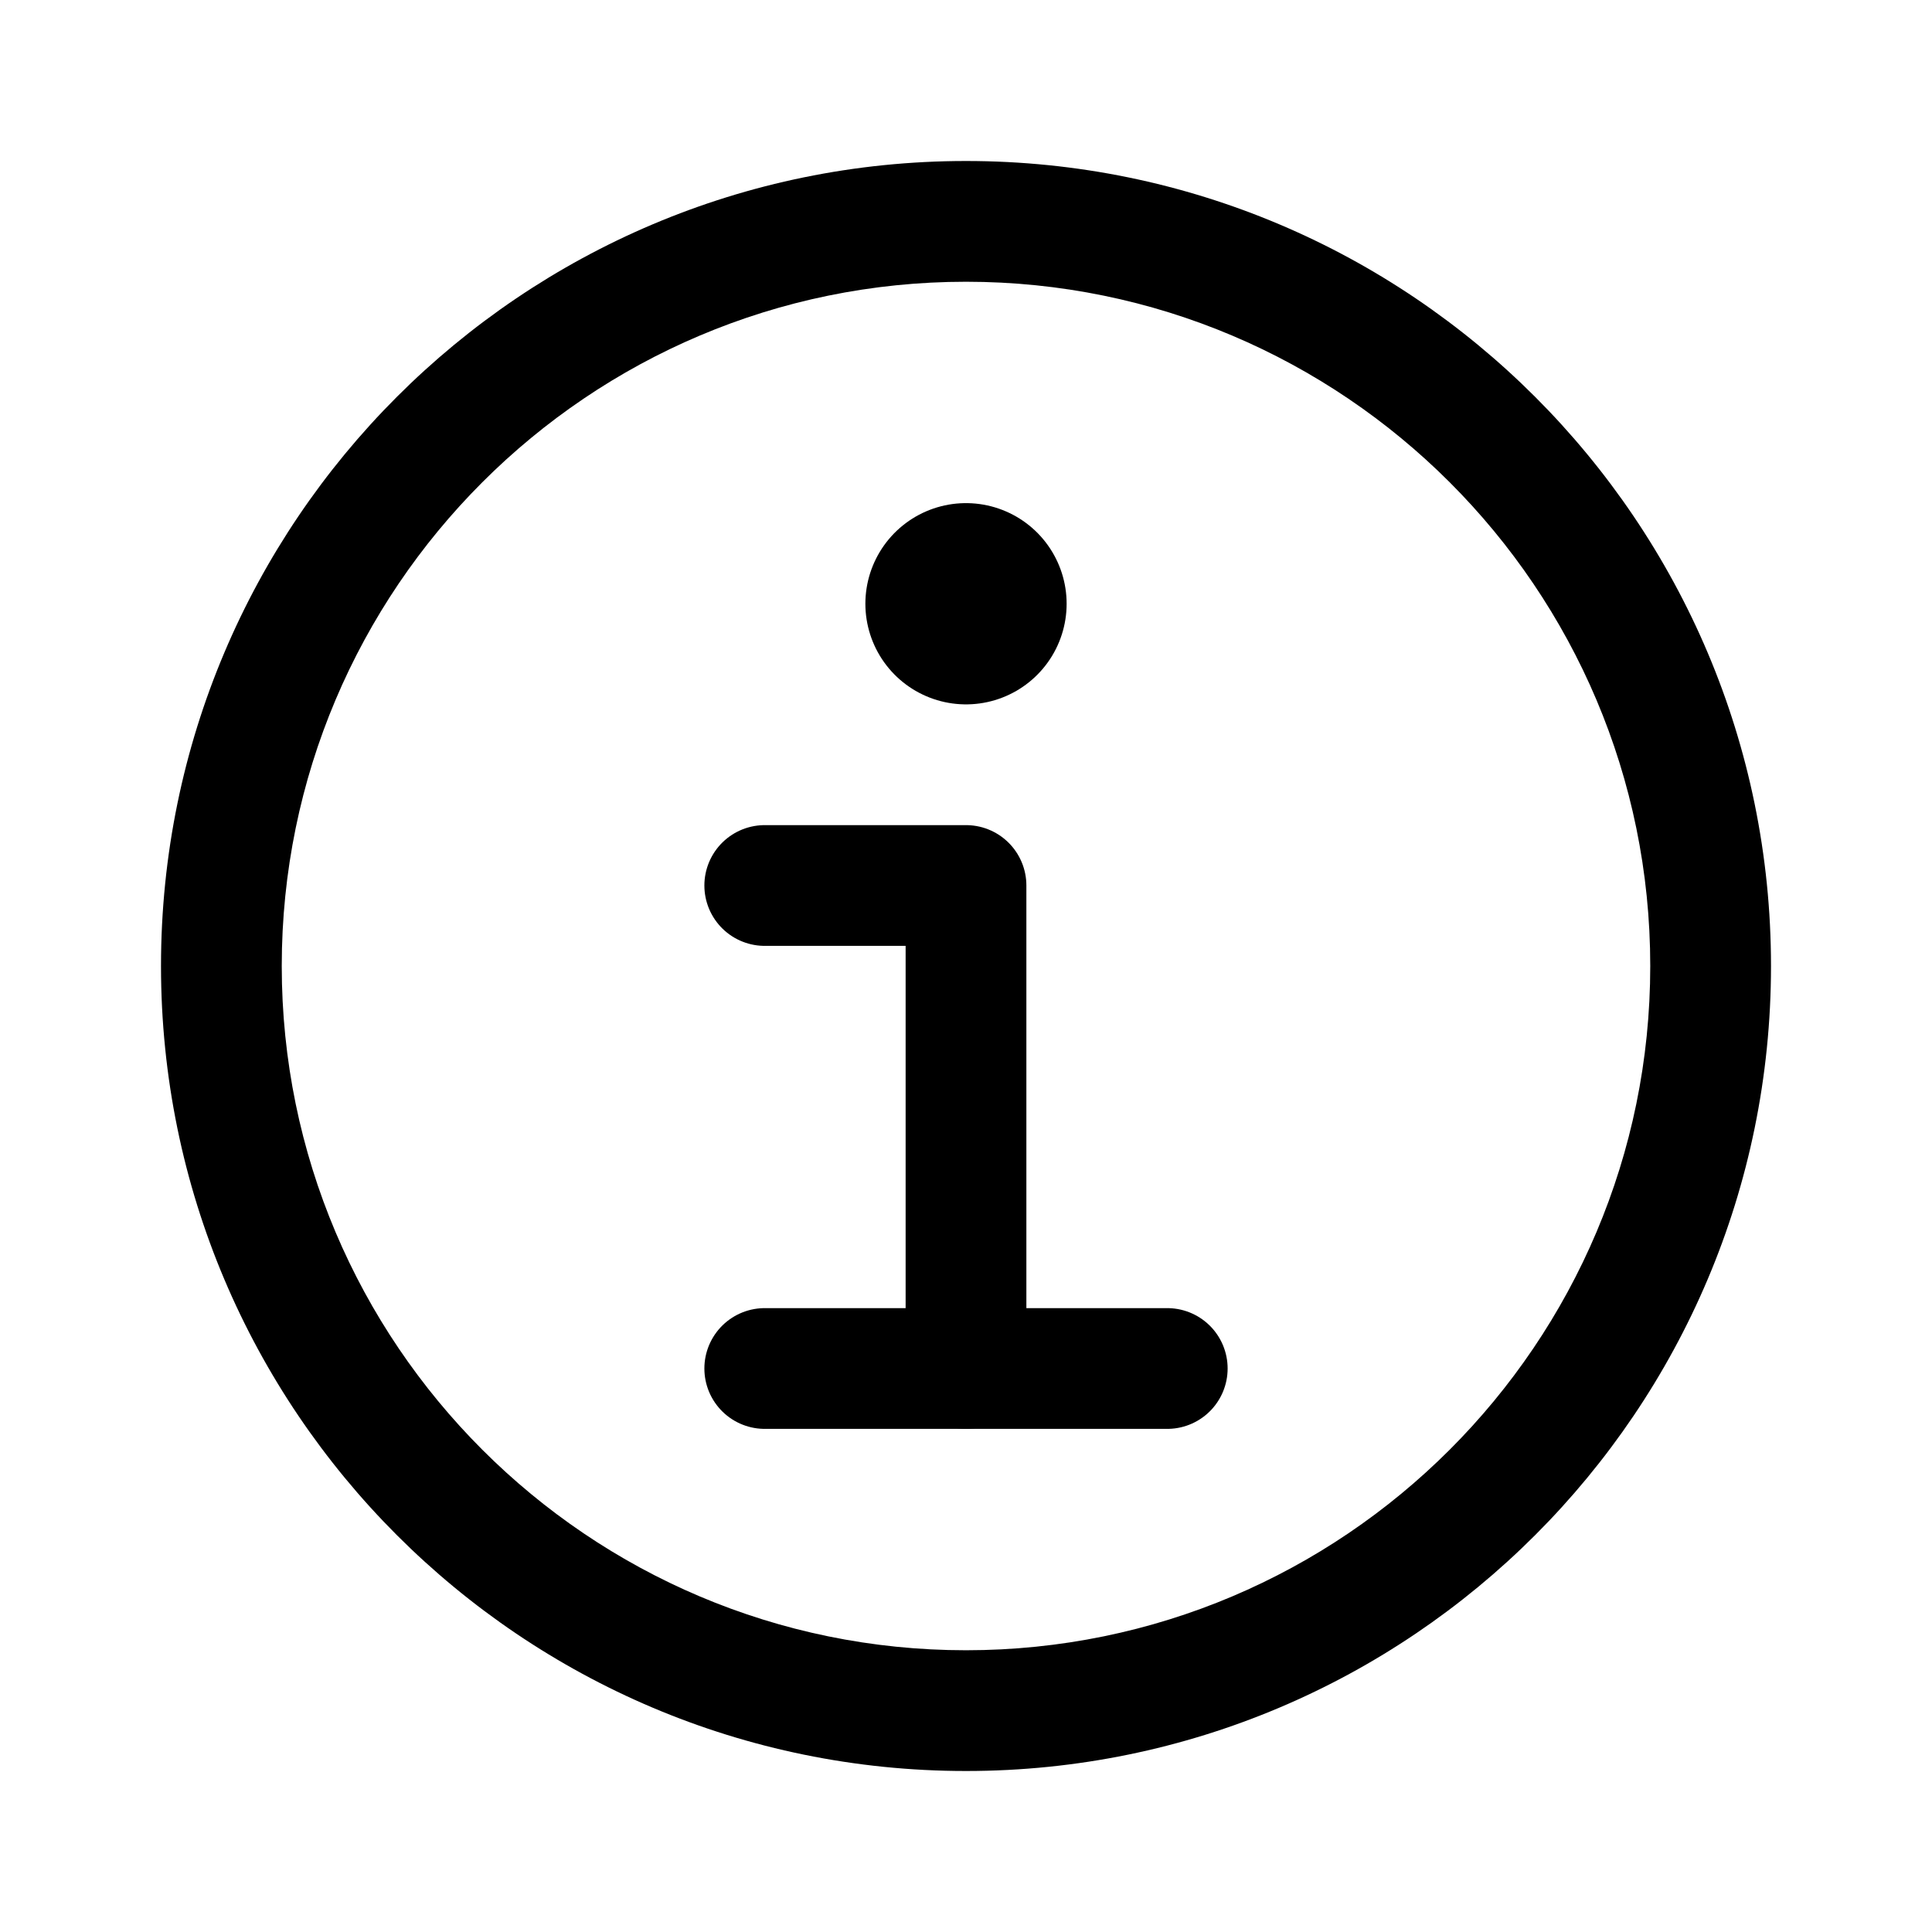 <?xml version="1.0" encoding="UTF-8"?>
<svg id="Calque_2" data-name="Calque 2" xmlns="http://www.w3.org/2000/svg" viewBox="0 0 24 24">
  <defs>
    <style>
      .cls-1 {
        stroke-miterlimit: 10;
      }

      .cls-1, .cls-2, .cls-3 {
        fill: none;
        stroke: #000;
        stroke-linecap: round;
      }

      .cls-1, .cls-3 {
        stroke-width: 1.5px;
      }

      .cls-2 {
        stroke-width: 2.5px;
      }

      .cls-2, .cls-3 {
        stroke-linejoin: round;
      }
    </style>
  </defs>
  <path d="M12,3.5c4.69,0,8.5,3.81,8.5,8.5s-3.81,8.5-8.5,8.5S3.5,16.69,3.5,12,7.31,3.5,12,3.5m0-1.5h0C6.48,2,2,6.48,2,12h0c0,5.52,4.48,10,10,10h0c5.52,0,10-4.48,10-10h0c0-5.52-4.48-10-10-10h0Z"/>
  <polyline class="cls-3" points="12 17 12 11 9.5 11"/>
  <line class="cls-1" x1="9.5" y1="17" x2="14.5" y2="17"/>
  <line class="cls-2" x1="12" y1="7.5" x2="12" y2="7.5"/>
</svg>